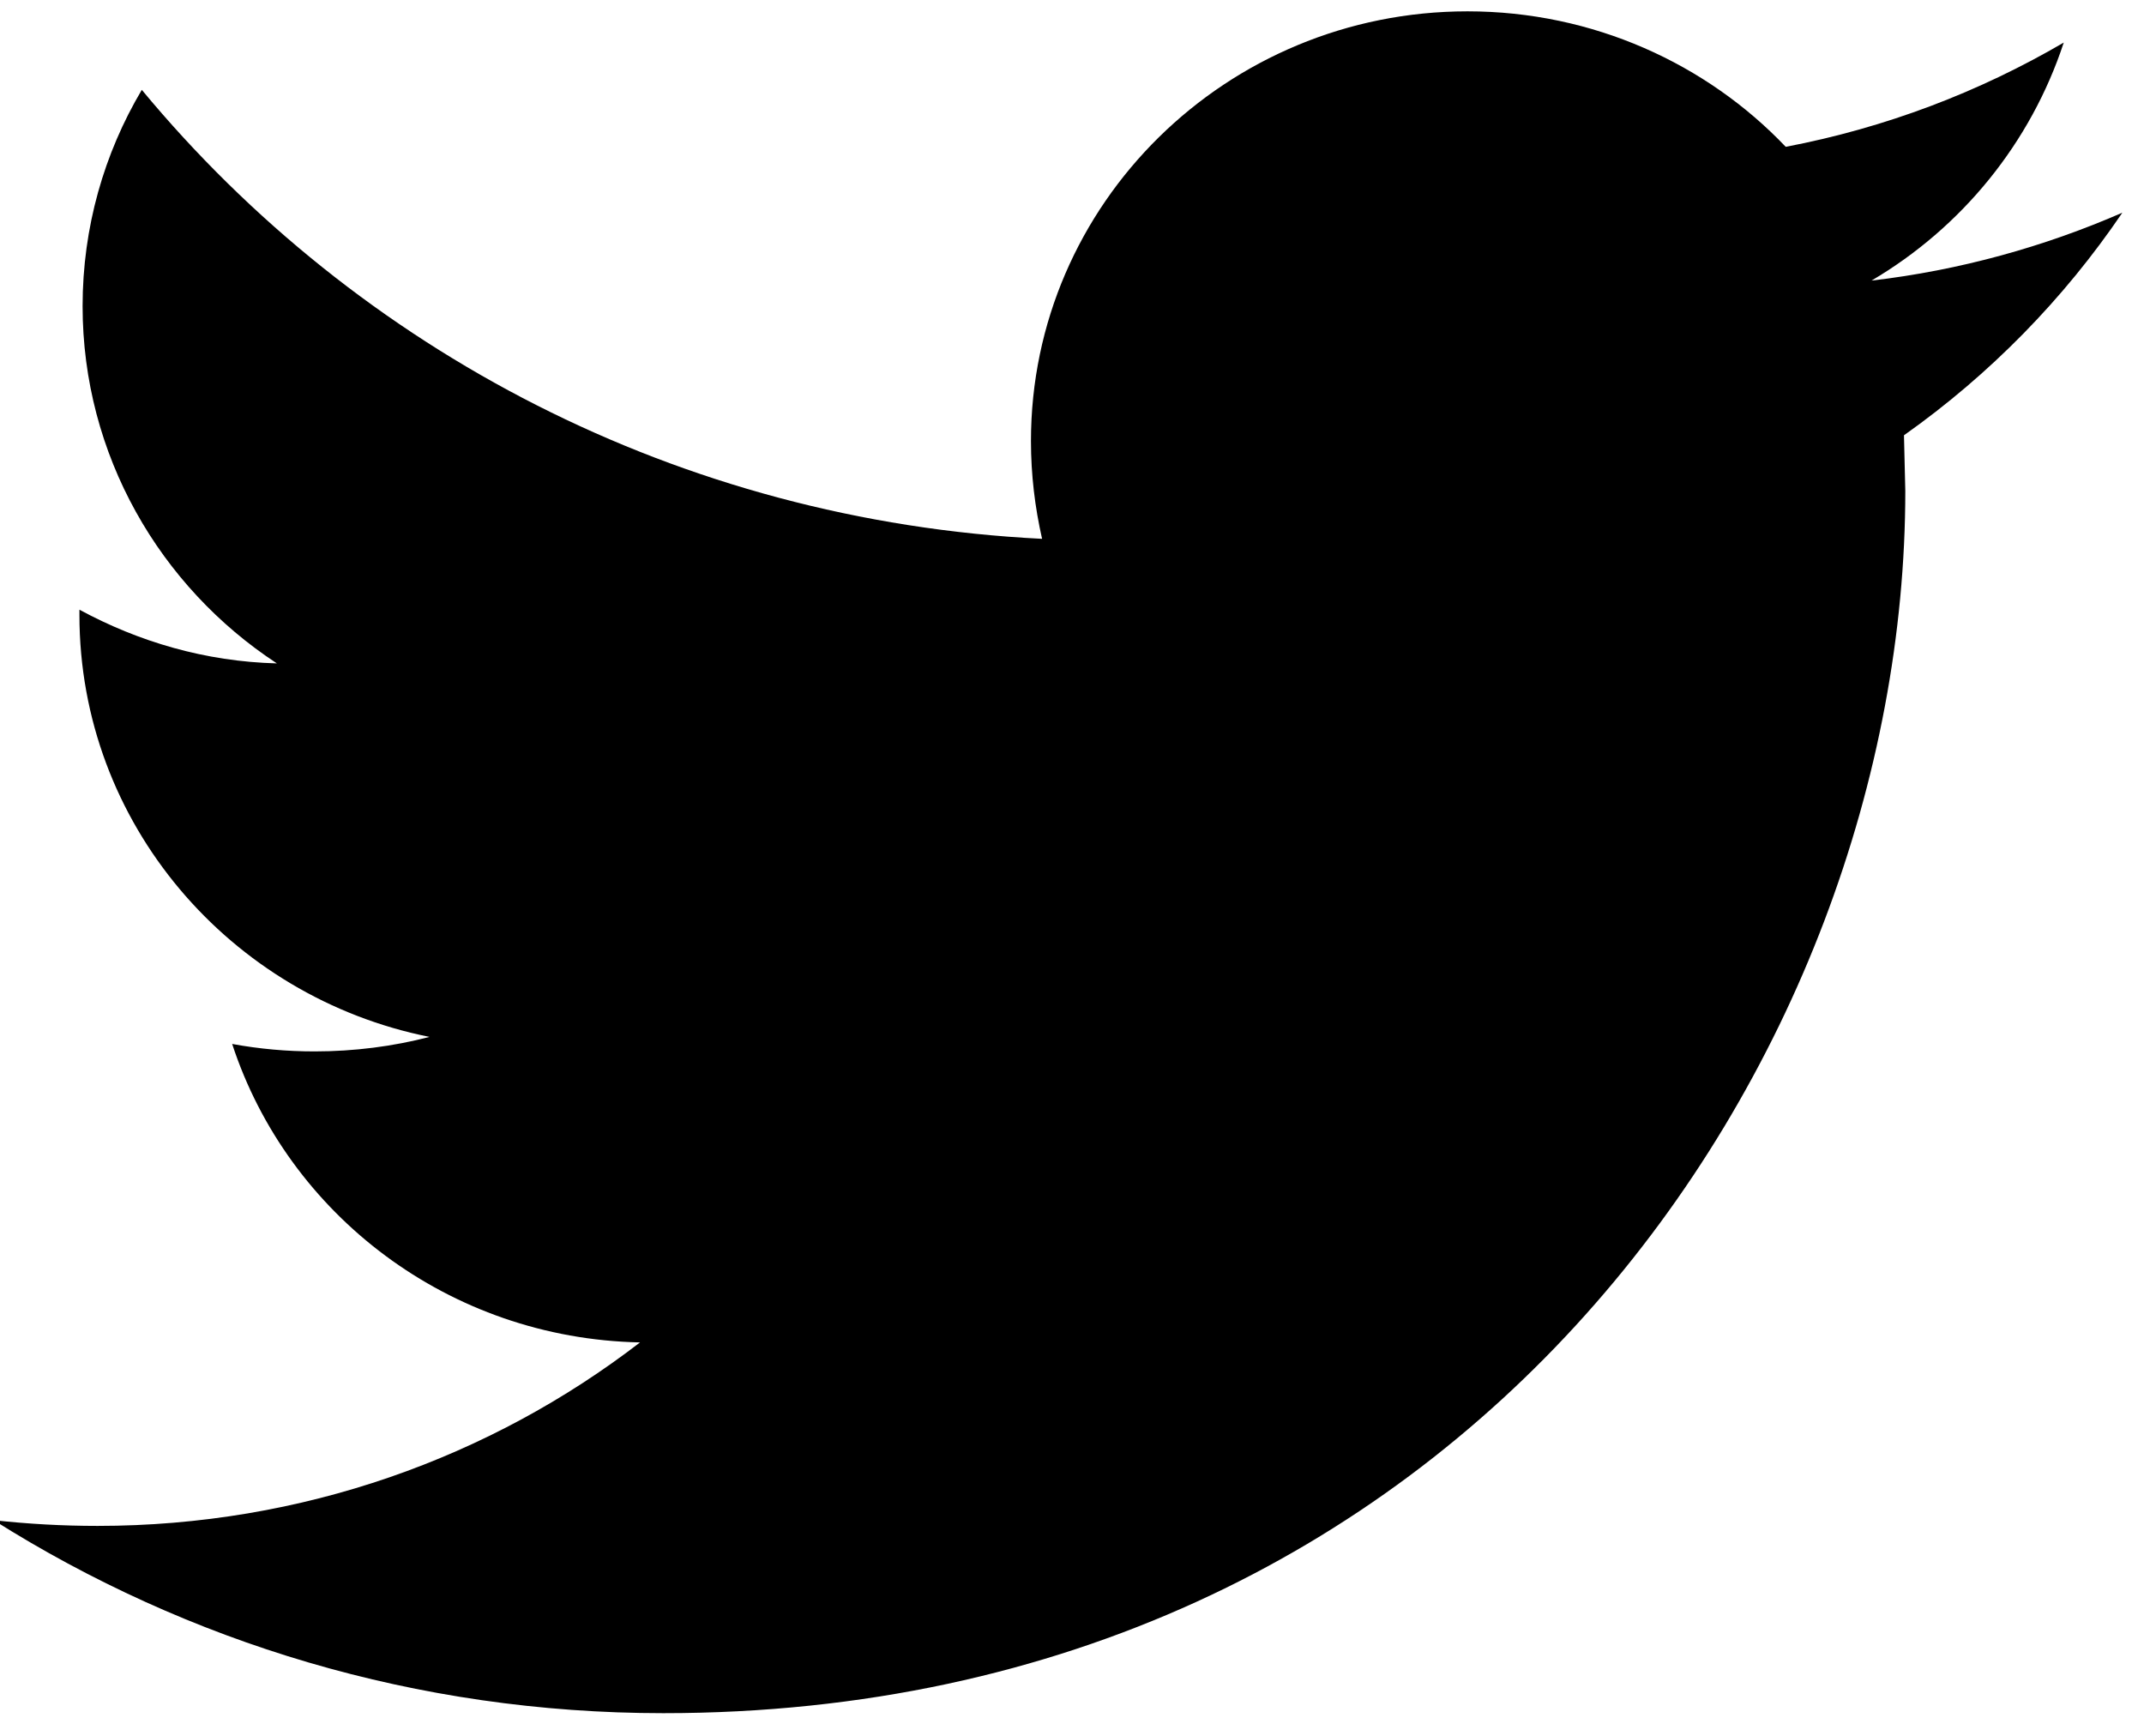 <?xml version="1.0" encoding="UTF-8"?>
<svg width="21px" height="17px" viewBox="0 0 21 17" version="1.1" xmlns="http://www.w3.org/2000/svg" xmlns:xlink="http://www.w3.org/1999/xlink">
    <!-- Generator: Sketch 52.2 (67145) - http://www.bohemiancoding.com/sketch -->
    <title>twitter-logo-silhouette</title>
    <desc>Created with Sketch.</desc>
    <g id="Page-1" stroke="none" stroke-width="1" fill="none" fill-rule="evenodd">
        <g id="landing" transform="translate(-1222, -5376)" fill="#000000">
            <g id="Group-16" transform="translate(1155, 5375)">
                <path d="M87.788,3.083 C87.024,3.416 86.196,3.647 85.331,3.748 C86.216,3.227 86.89,2.401 87.214,1.417 C86.387,1.9 85.472,2.251 84.491,2.438 C83.716,1.624 82.602,1.111 81.374,1.111 C79.014,1.111 77.098,2.996 77.098,5.319 C77.098,5.65 77.137,5.969 77.207,6.277 C73.65,6.101 70.502,4.429 68.389,1.88 C68.02,2.501 67.809,3.227 67.809,3.998 C67.809,5.456 68.567,6.747 69.712,7.497 C69.011,7.479 68.357,7.285 67.778,6.971 L67.778,7.023 C67.778,9.063 69.254,10.765 71.207,11.155 C70.85,11.248 70.469,11.297 70.082,11.297 C69.808,11.297 69.541,11.273 69.274,11.224 C69.821,12.895 71.398,14.109 73.269,14.147 C71.805,15.274 69.959,15.944 67.956,15.944 C67.612,15.944 67.275,15.925 66.938,15.888 C68.834,17.084 71.08,17.778 73.497,17.778 C81.361,17.778 85.662,11.366 85.662,5.808 L85.649,5.263 C86.49,4.668 87.214,3.929 87.788,3.083 Z" id="twitter-logo-silhouette"></path>
            </g>
        </g>
    </g>
</svg>
